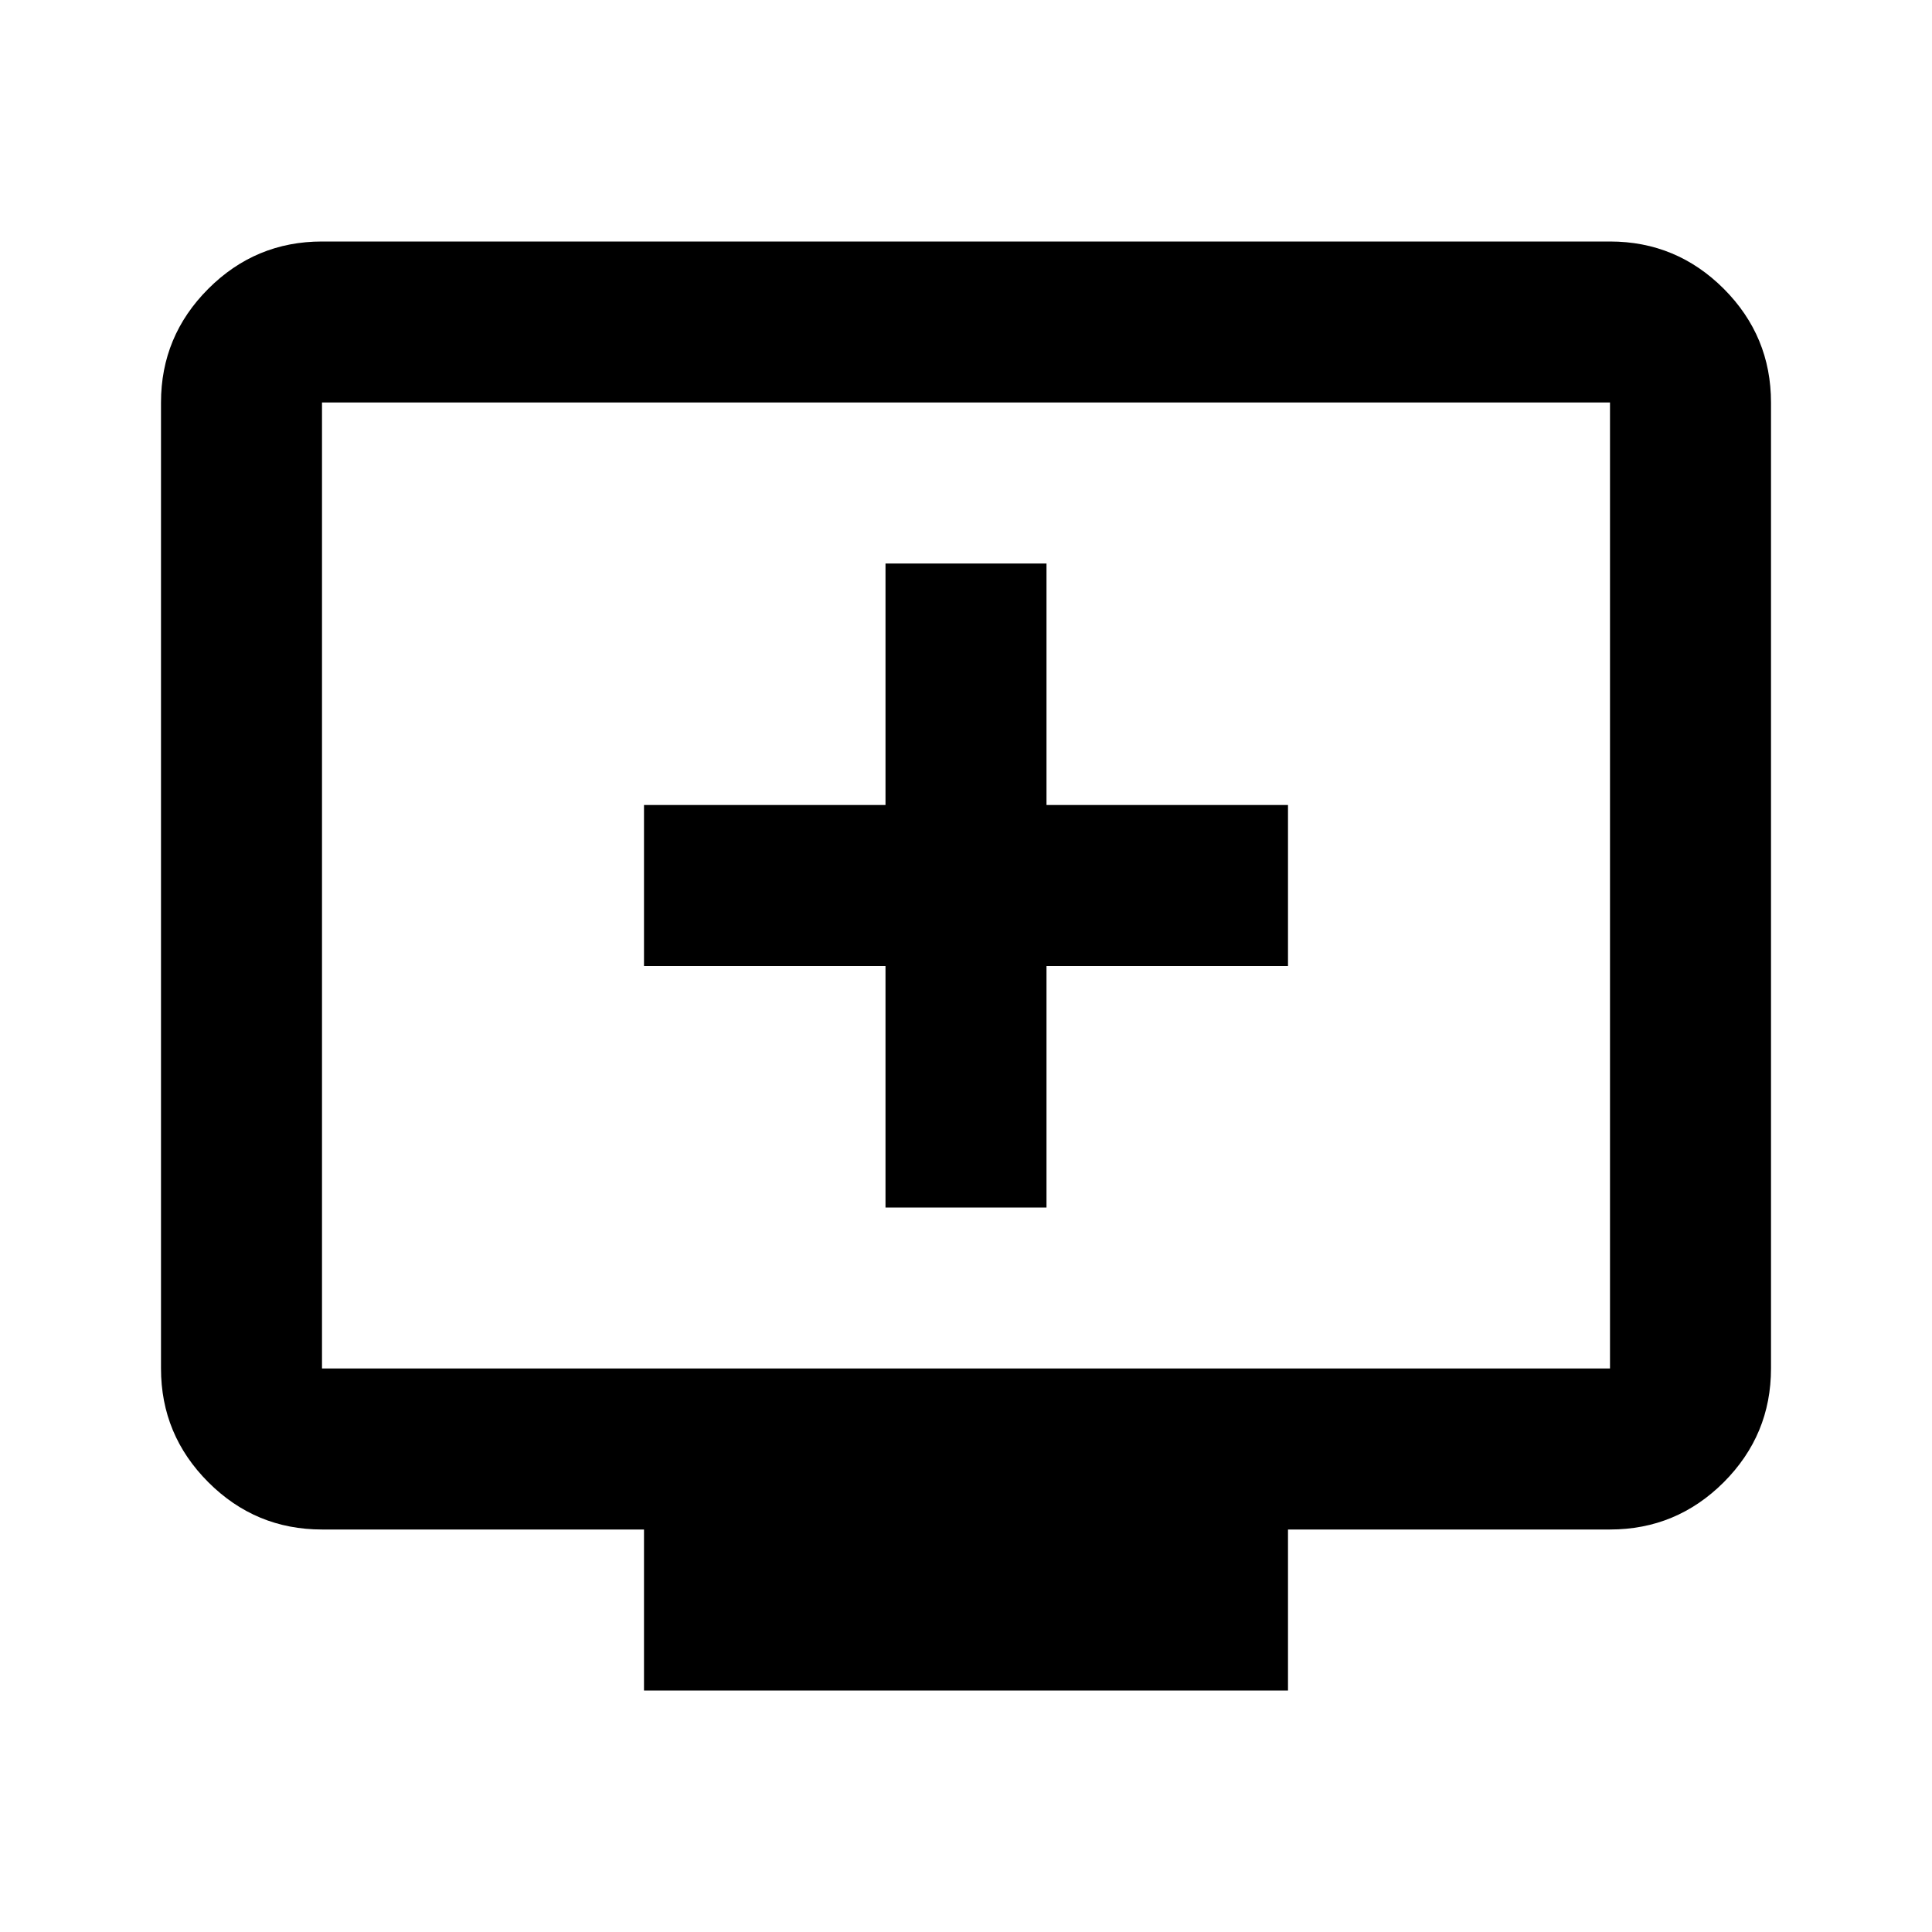 <svg xmlns="http://www.w3.org/2000/svg" viewBox="0 0 24 24"><path d="M11 15h2v-3h3v-2h-3V7h-2v3H8v2h3Zm-3 6v-2H4q-.825 0-1.412-.587Q2 17.825 2 17V5q0-.825.588-1.413Q3.175 3 4 3h16q.825 0 1.413.587Q22 4.175 22 5v12q0 .825-.587 1.413Q20.825 19 20 19h-4v2Zm-4-4h16V5H4v12Zm0 0V5v12Z"/></svg>